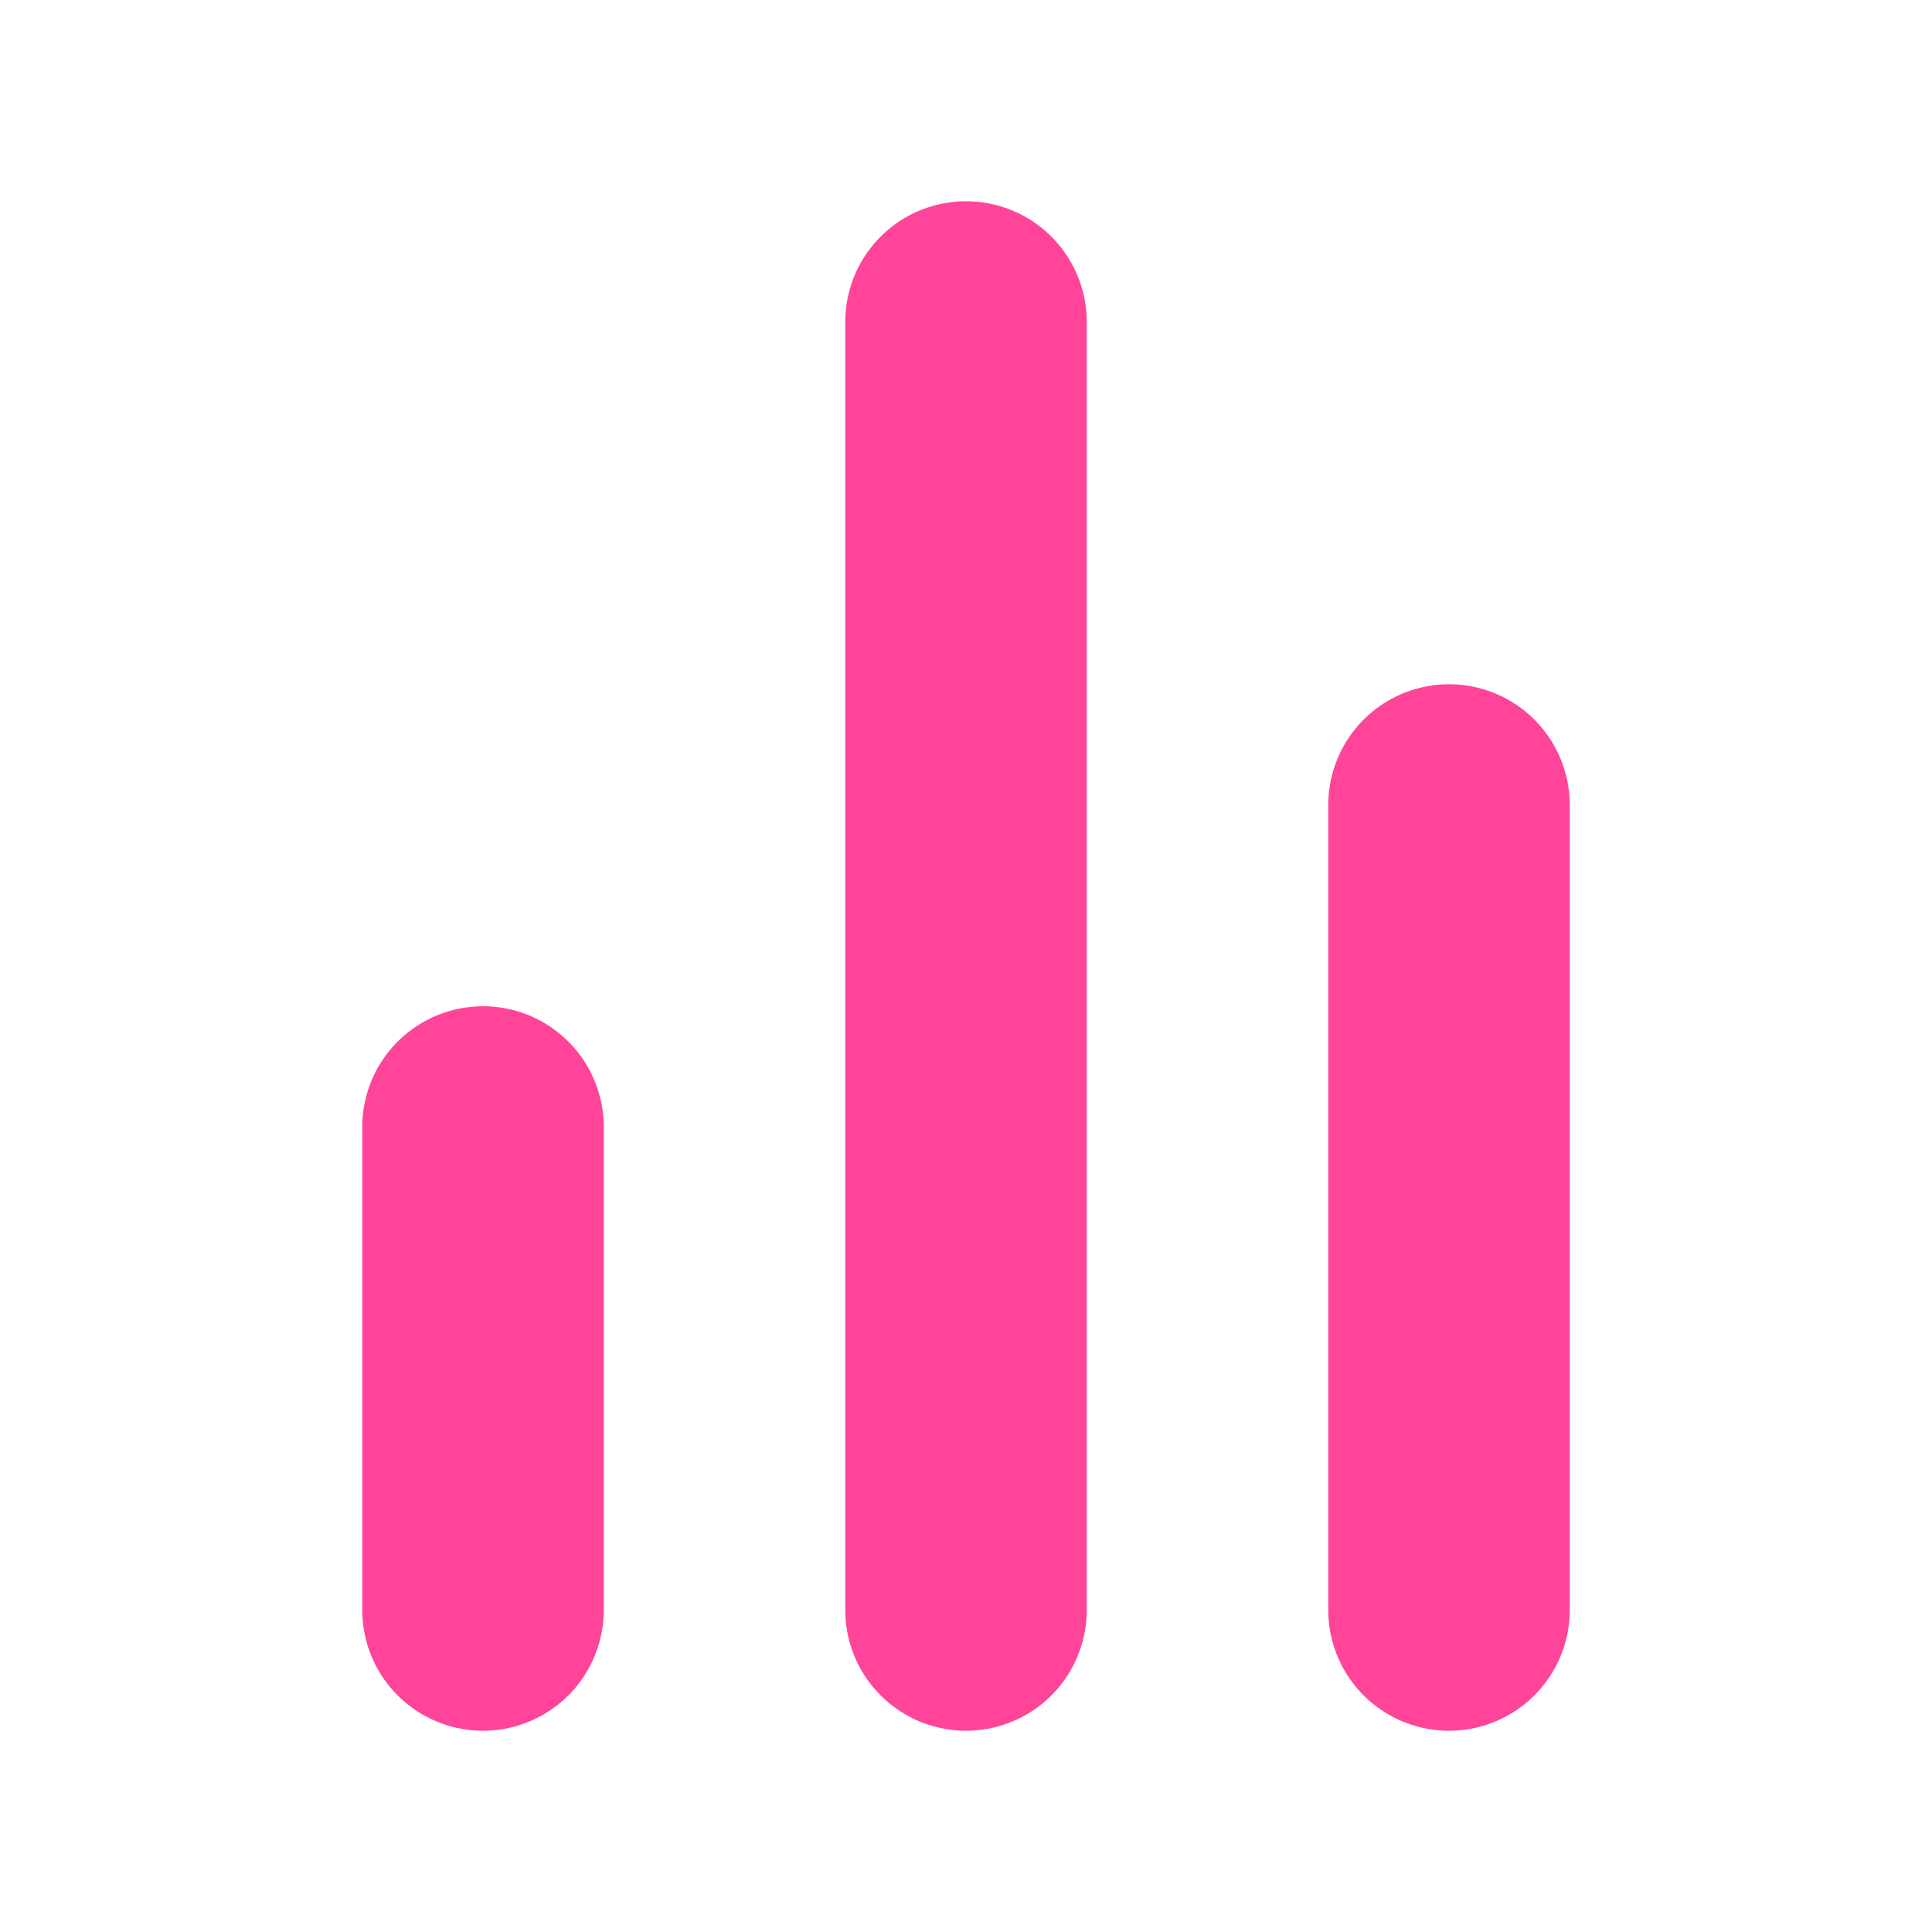 <svg xmlns="http://www.w3.org/2000/svg" width="64" height="64" viewBox="0 0 24 24" fill="none" stroke="#ff4499" stroke-width="3" stroke-linecap="round" stroke-linejoin="round" class="feather feather-bar-chart-2"><line x1="18" y1="20" x2="18" y2="10"></line><line x1="12" y1="20" x2="12" y2="4"></line><line x1="6" y1="20" x2="6" y2="14"></line></svg>